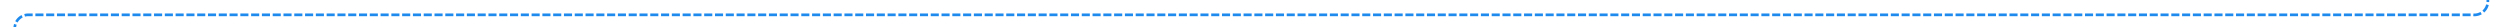 ﻿<?xml version="1.0" encoding="utf-8"?>
<svg version="1.1" xmlns:xlink="http://www.w3.org/1999/xlink" width="927px" height="10px" preserveAspectRatio="xMinYMid meet" viewBox="2578 736  927 8" xmlns="http://www.w3.org/2000/svg">
  <path d="M 2583.5 811  L 2583.5 745  A 5 5 0 0 1 2588.5 740.5 L 3495 740.5  A 5 5 0 0 0 3500.5 735.5 L 3500.5 485  A 5 5 0 0 1 3505.5 480.5 L 3599 480.5  " stroke-width="1" stroke-dasharray="3,1" stroke="#1f8aee" fill="none" />
  <path d="M 3599 488  L 3610 480.5  L 3599 473  L 3599 488  Z " fill-rule="nonzero" fill="#1f8aee" stroke="none" />
</svg>
